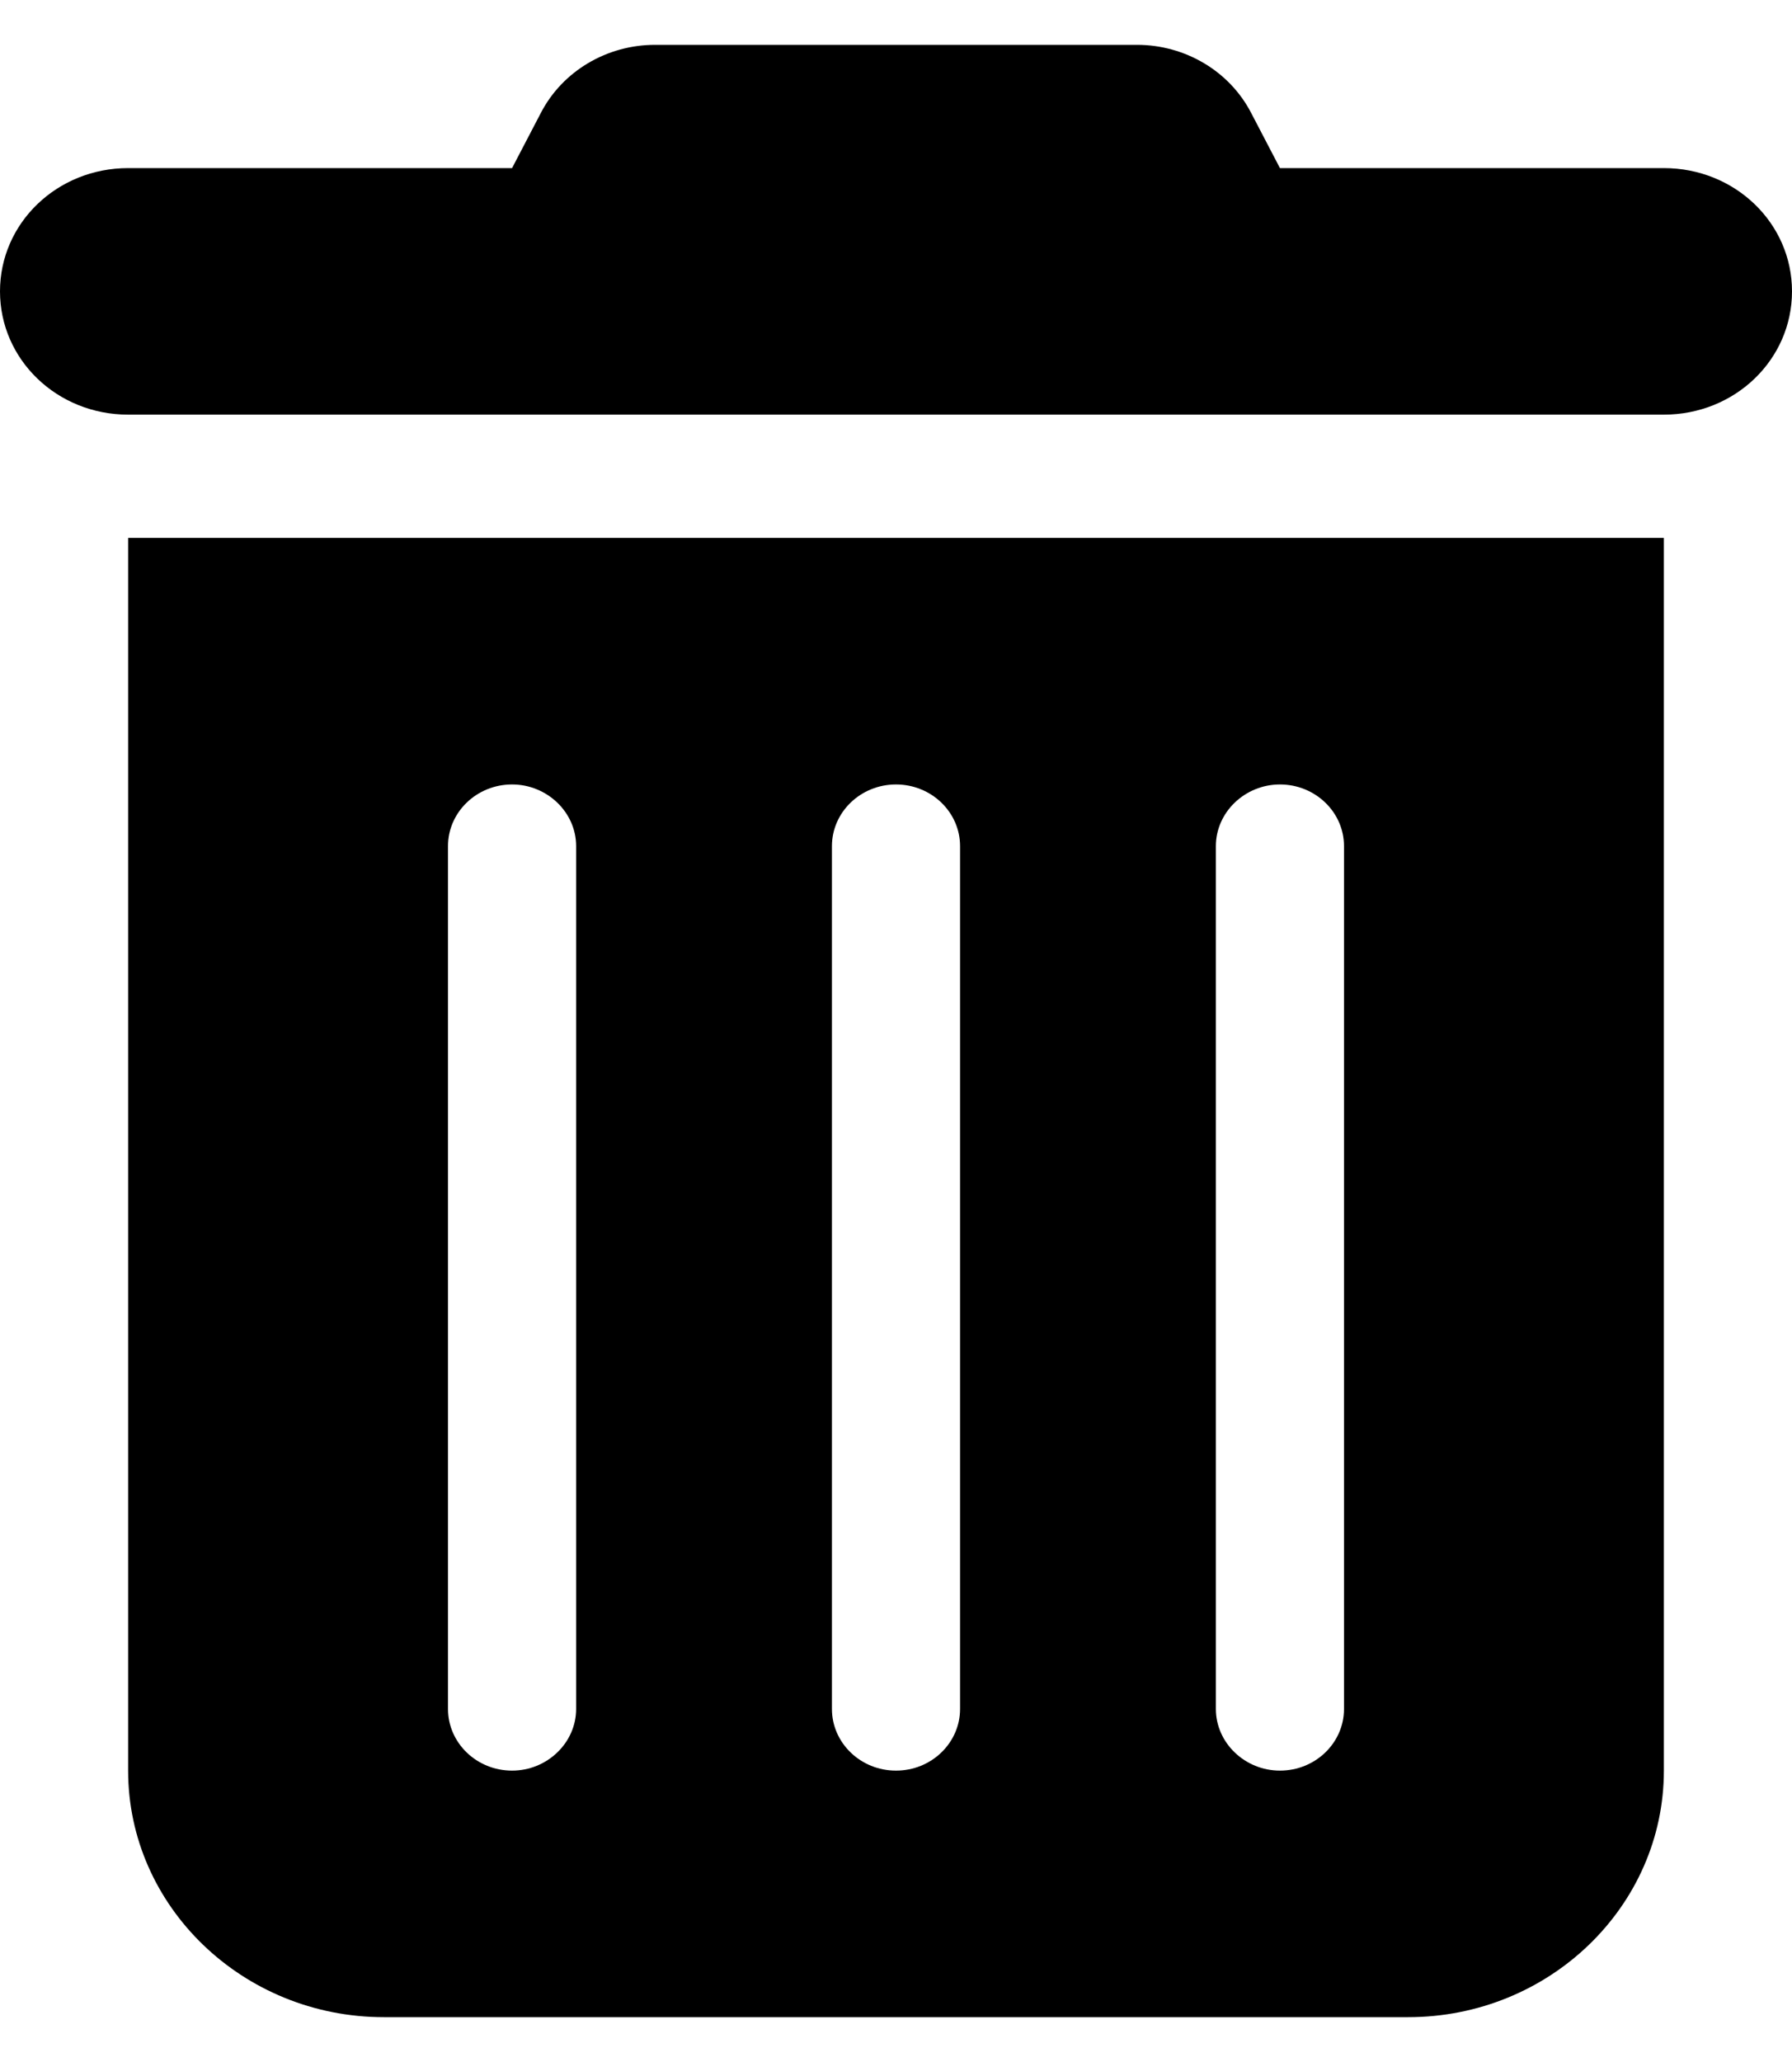 <?xml version="1.0" encoding="UTF-8"?>
<svg xmlns="http://www.w3.org/2000/svg" xmlns:xlink="http://www.w3.org/1999/xlink" width="20px" height="23px" viewBox="0 0 20 22" version="1.1">
<g id="surface1">
<path style=" stroke:none;fill-rule:nonzero;fill:rgb(0%,0%,0%);fill-opacity:1;" d="M 6.035 0.762 C 6.277 0.293 6.773 0 7.312 0 L 12.688 0 C 13.227 0 13.723 0.293 13.965 0.762 L 14.285 1.375 L 18.57 1.375 C 19.363 1.375 20 1.988 20 2.75 C 20 3.512 19.363 4.125 18.57 4.125 L 1.43 4.125 C 0.637 4.125 0 3.512 0 2.75 C 0 1.988 0.637 1.375 1.43 1.375 L 5.715 1.375 Z M 1.43 5.5 L 18.57 5.5 L 18.57 19.25 C 18.57 20.766 17.289 22 15.715 22 L 4.285 22 C 2.711 22 1.43 20.766 1.43 19.25 Z M 5.715 8.25 C 5.32 8.25 5 8.559 5 8.938 L 5 18.562 C 5 18.941 5.32 19.25 5.715 19.25 C 6.105 19.25 6.43 18.941 6.43 18.562 L 6.43 8.938 C 6.43 8.559 6.105 8.25 5.715 8.25 Z M 10 8.25 C 9.605 8.25 9.285 8.559 9.285 8.938 L 9.285 18.562 C 9.285 18.941 9.605 19.25 10 19.25 C 10.395 19.25 10.715 18.941 10.715 18.562 L 10.715 8.938 C 10.715 8.559 10.395 8.25 10 8.25 Z M 14.285 8.25 C 13.895 8.25 13.57 8.559 13.57 8.938 L 13.57 18.562 C 13.57 18.941 13.895 19.25 14.285 19.25 C 14.68 19.25 15 18.941 15 18.562 L 15 8.938 C 15 8.559 14.68 8.25 14.285 8.25 Z M 14.285 8.25 "/>
</g>
</svg>
